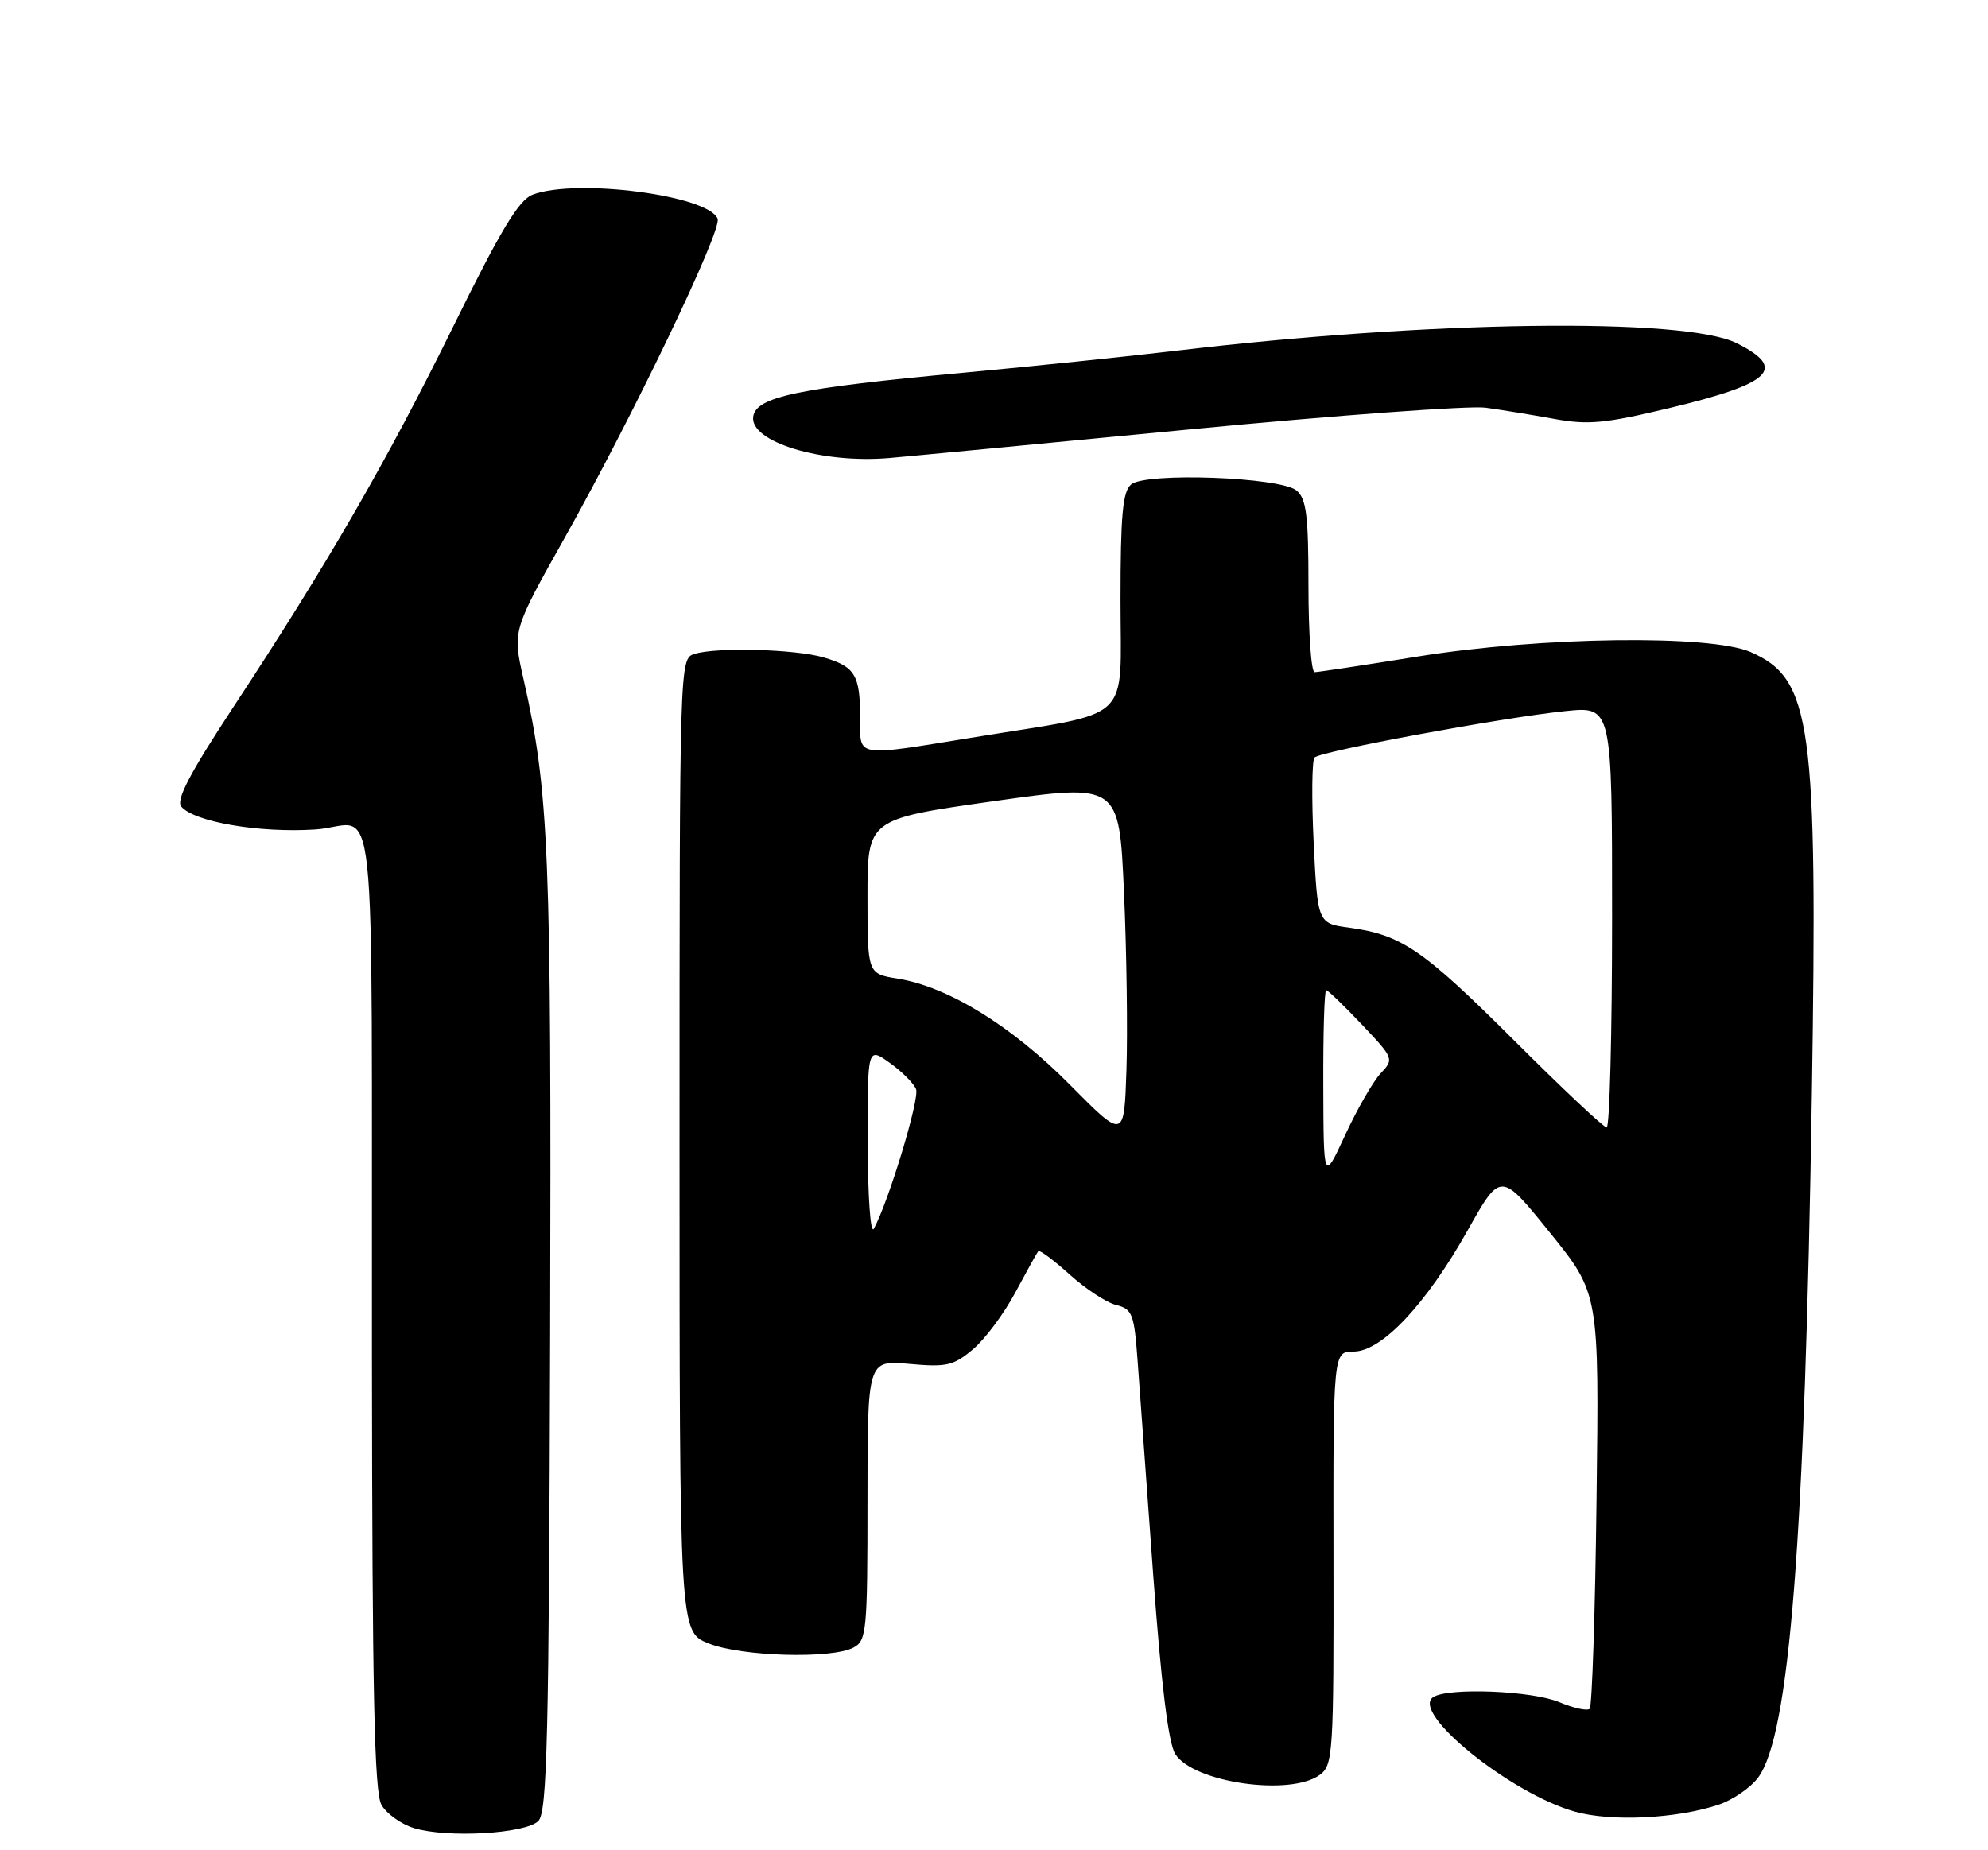 <?xml version="1.0" encoding="UTF-8" standalone="no"?>
<!DOCTYPE svg PUBLIC "-//W3C//DTD SVG 1.1//EN" "http://www.w3.org/Graphics/SVG/1.1/DTD/svg11.dtd" >
<svg xmlns="http://www.w3.org/2000/svg" xmlns:xlink="http://www.w3.org/1999/xlink" version="1.1" viewBox="0 0 275 256">
 <g >
 <path fill="currentColor"
d=" M 74.47 251.95 C 75.69 250.72 75.94 240.51 76.10 184.50 C 76.28 117.53 75.96 109.63 72.40 93.88 C 70.90 87.26 70.90 87.26 78.13 74.38 C 87.59 57.52 99.89 31.87 99.27 30.27 C 98.03 27.03 79.70 24.64 73.67 26.94 C 71.77 27.66 69.26 31.83 62.69 45.19 C 53.54 63.77 45.23 78.16 32.22 97.92 C 26.28 106.96 24.32 110.69 25.07 111.59 C 26.84 113.72 35.87 115.27 43.60 114.77 C 52.39 114.21 51.37 104.71 51.45 188.00 C 51.49 234.26 51.78 248.00 52.77 249.73 C 53.47 250.95 55.50 252.40 57.27 252.94 C 61.88 254.34 72.71 253.72 74.47 251.95 Z  M 237.77 249.69 C 239.71 249.03 242.16 247.35 243.20 245.95 C 247.54 240.10 249.66 213.20 250.63 151.50 C 251.44 100.02 250.60 93.92 242.17 90.22 C 236.59 87.78 213.19 88.09 196.10 90.84 C 188.74 92.03 182.32 93.00 181.85 93.00 C 181.38 93.00 181.00 87.66 181.00 81.12 C 181.00 71.30 180.71 69.01 179.35 67.87 C 177.11 66.01 158.52 65.32 156.47 67.03 C 155.30 68.00 155.00 71.26 155.00 83.08 C 155.00 100.26 156.98 98.39 135.00 101.97 C 117.99 104.73 119.00 104.91 118.98 99.25 C 118.97 93.38 118.27 92.23 113.93 90.96 C 109.99 89.81 99.10 89.52 96.06 90.48 C 94.01 91.13 94.00 91.36 94.00 158.46 C 94.00 225.78 94.00 225.78 98.02 227.39 C 102.58 229.21 115.06 229.57 118.07 227.96 C 119.88 227.00 120.00 225.69 120.00 207.56 C 120.00 188.19 120.00 188.19 125.78 188.71 C 130.93 189.18 131.90 188.96 134.58 186.70 C 136.24 185.31 138.88 181.77 140.45 178.83 C 142.02 175.90 143.45 173.32 143.63 173.11 C 143.80 172.90 145.75 174.35 147.95 176.33 C 150.15 178.32 153.05 180.23 154.40 180.56 C 156.64 181.13 156.89 181.77 157.37 188.34 C 157.66 192.28 158.63 205.62 159.53 218.00 C 160.64 233.12 161.63 241.22 162.58 242.70 C 165.10 246.65 178.47 248.57 182.56 245.58 C 184.40 244.22 184.50 242.73 184.46 215.58 C 184.42 187.00 184.42 187.00 187.25 187.00 C 191.13 187.00 197.29 180.45 203.04 170.20 C 207.59 162.11 207.59 162.11 214.40 170.55 C 221.21 178.99 221.21 178.99 220.85 207.41 C 220.66 223.04 220.23 236.10 219.90 236.43 C 219.58 236.76 217.68 236.35 215.69 235.51 C 211.90 233.93 200.39 233.47 198.27 234.81 C 195.01 236.89 208.96 248.17 217.88 250.67 C 222.91 252.08 231.95 251.64 237.77 249.69 Z  M 164.50 59.42 C 184.85 57.46 203.30 56.11 205.50 56.41 C 207.70 56.71 211.97 57.41 215.00 57.96 C 219.70 58.82 222.01 58.60 230.93 56.46 C 245.12 53.05 247.25 51.00 240.25 47.49 C 233.03 43.88 197.64 44.36 162.50 48.55 C 155.90 49.33 142.85 50.68 133.50 51.55 C 110.34 53.69 104.59 54.89 104.19 57.65 C 103.70 61.14 113.65 64.17 123.00 63.37 C 125.47 63.16 144.15 61.38 164.50 59.42 Z  M 120.03 158.18 C 120.00 144.86 120.00 144.86 123.08 147.06 C 124.77 148.26 126.41 149.91 126.72 150.71 C 127.23 152.04 122.91 166.29 120.88 170.00 C 120.42 170.85 120.05 165.69 120.03 158.18 Z  M 183.05 150.25 C 183.02 142.96 183.20 137.00 183.45 137.00 C 183.69 137.00 185.91 139.14 188.38 141.75 C 192.82 146.44 192.85 146.53 190.98 148.52 C 189.94 149.63 187.74 153.45 186.09 157.02 C 183.09 163.50 183.09 163.50 183.05 150.25 Z  M 147.99 150.08 C 139.93 141.93 131.15 136.53 124.19 135.41 C 120.00 134.74 120.00 134.74 120.00 124.03 C 120.00 113.33 120.00 113.33 137.40 110.86 C 154.81 108.40 154.81 108.40 155.48 123.45 C 155.85 131.73 156.00 142.81 155.82 148.08 C 155.50 157.66 155.50 157.66 147.99 150.08 Z  M 209.50 144.01 C 196.85 131.38 193.91 129.36 186.72 128.37 C 182.27 127.77 182.27 127.77 181.72 116.63 C 181.42 110.51 181.48 105.19 181.84 104.81 C 182.67 103.95 207.91 99.27 216.53 98.39 C 223.00 97.72 223.00 97.72 223.00 126.86 C 223.00 142.89 222.66 156.00 222.25 156.00 C 221.84 156.00 216.10 150.60 209.50 144.01 Z "/>
</g>
</svg>